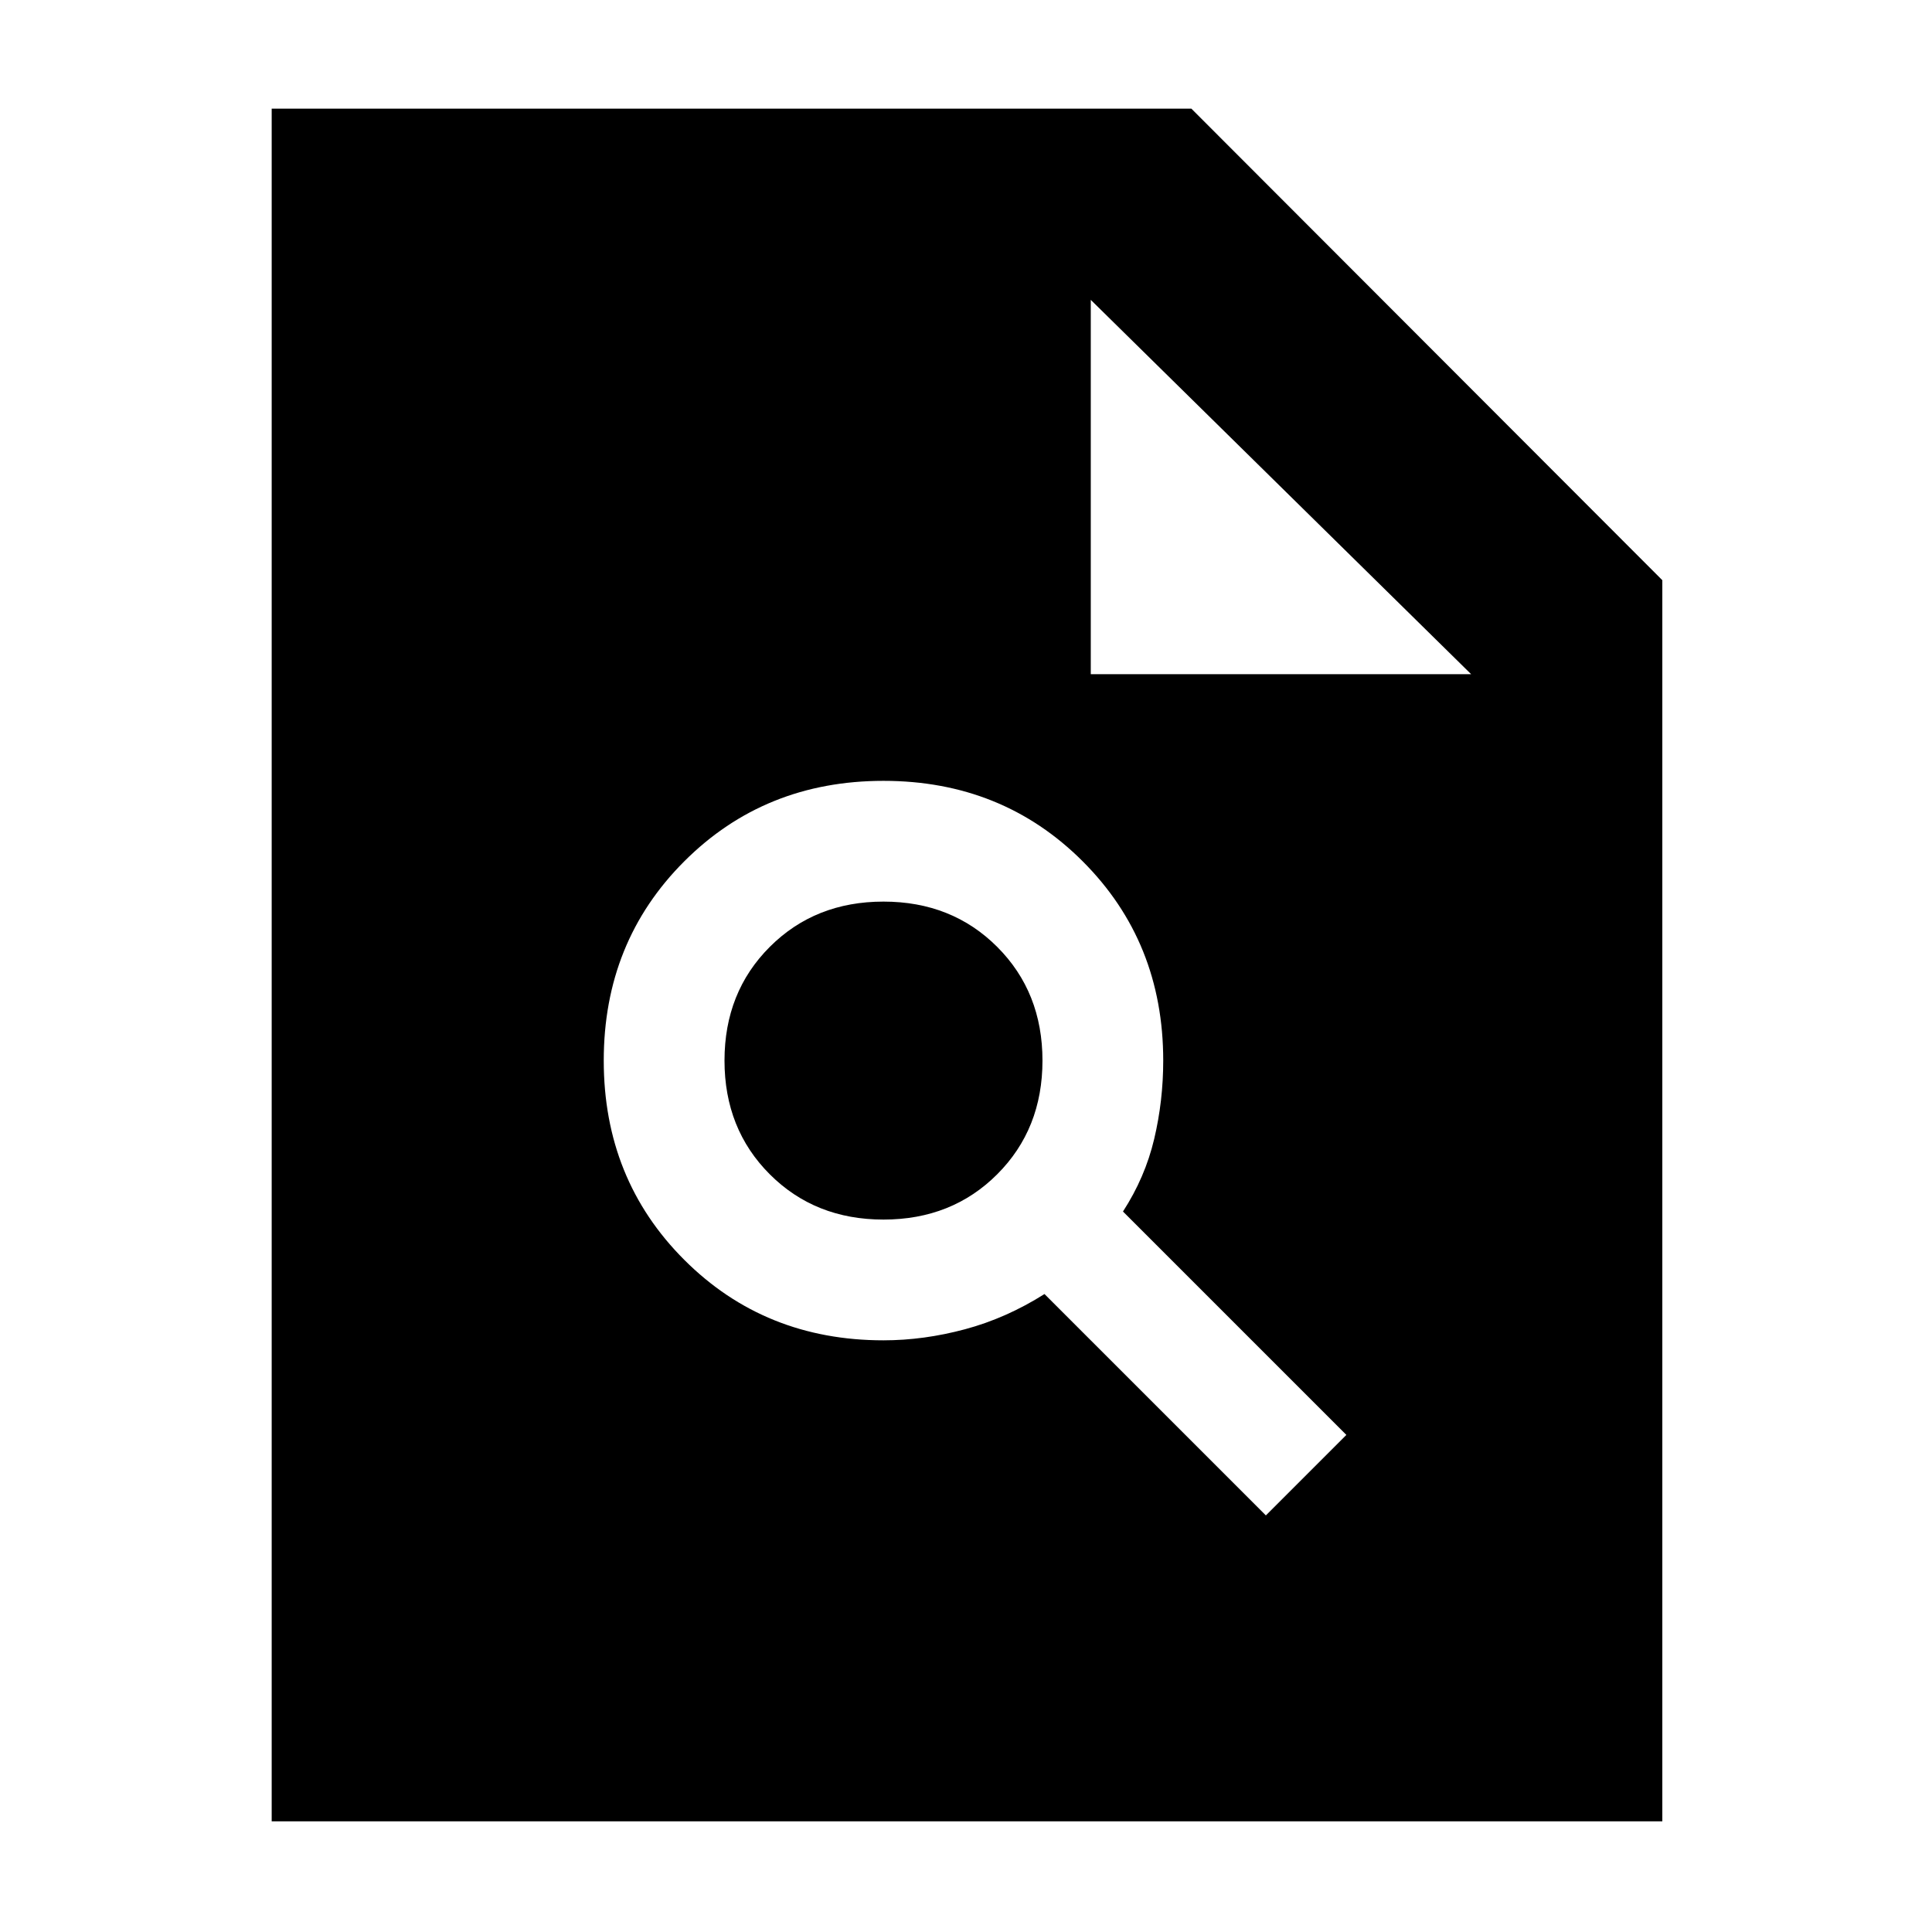 <svg xmlns="http://www.w3.org/2000/svg" height="48" viewBox="0 -960 960 960" width="48"><path d="M439-294q20 0 40.5-5.5T519-317l110 110 40-40-111-111q11-17 15.5-36t4.5-39q0-59-40-99t-99-40q-59 0-99 40t-40 99q0 59 40 99t99 40Zm0-60q-34 0-56.5-22.5T360-433q0-34 22.5-56.5T439-512q34 0 56.5 22.5T518-433q0 34-22.5 56.5T439-354ZM135-55v-851h457l234 234.3V-55H135Zm407-570h189L542-811v186Z"/></svg>